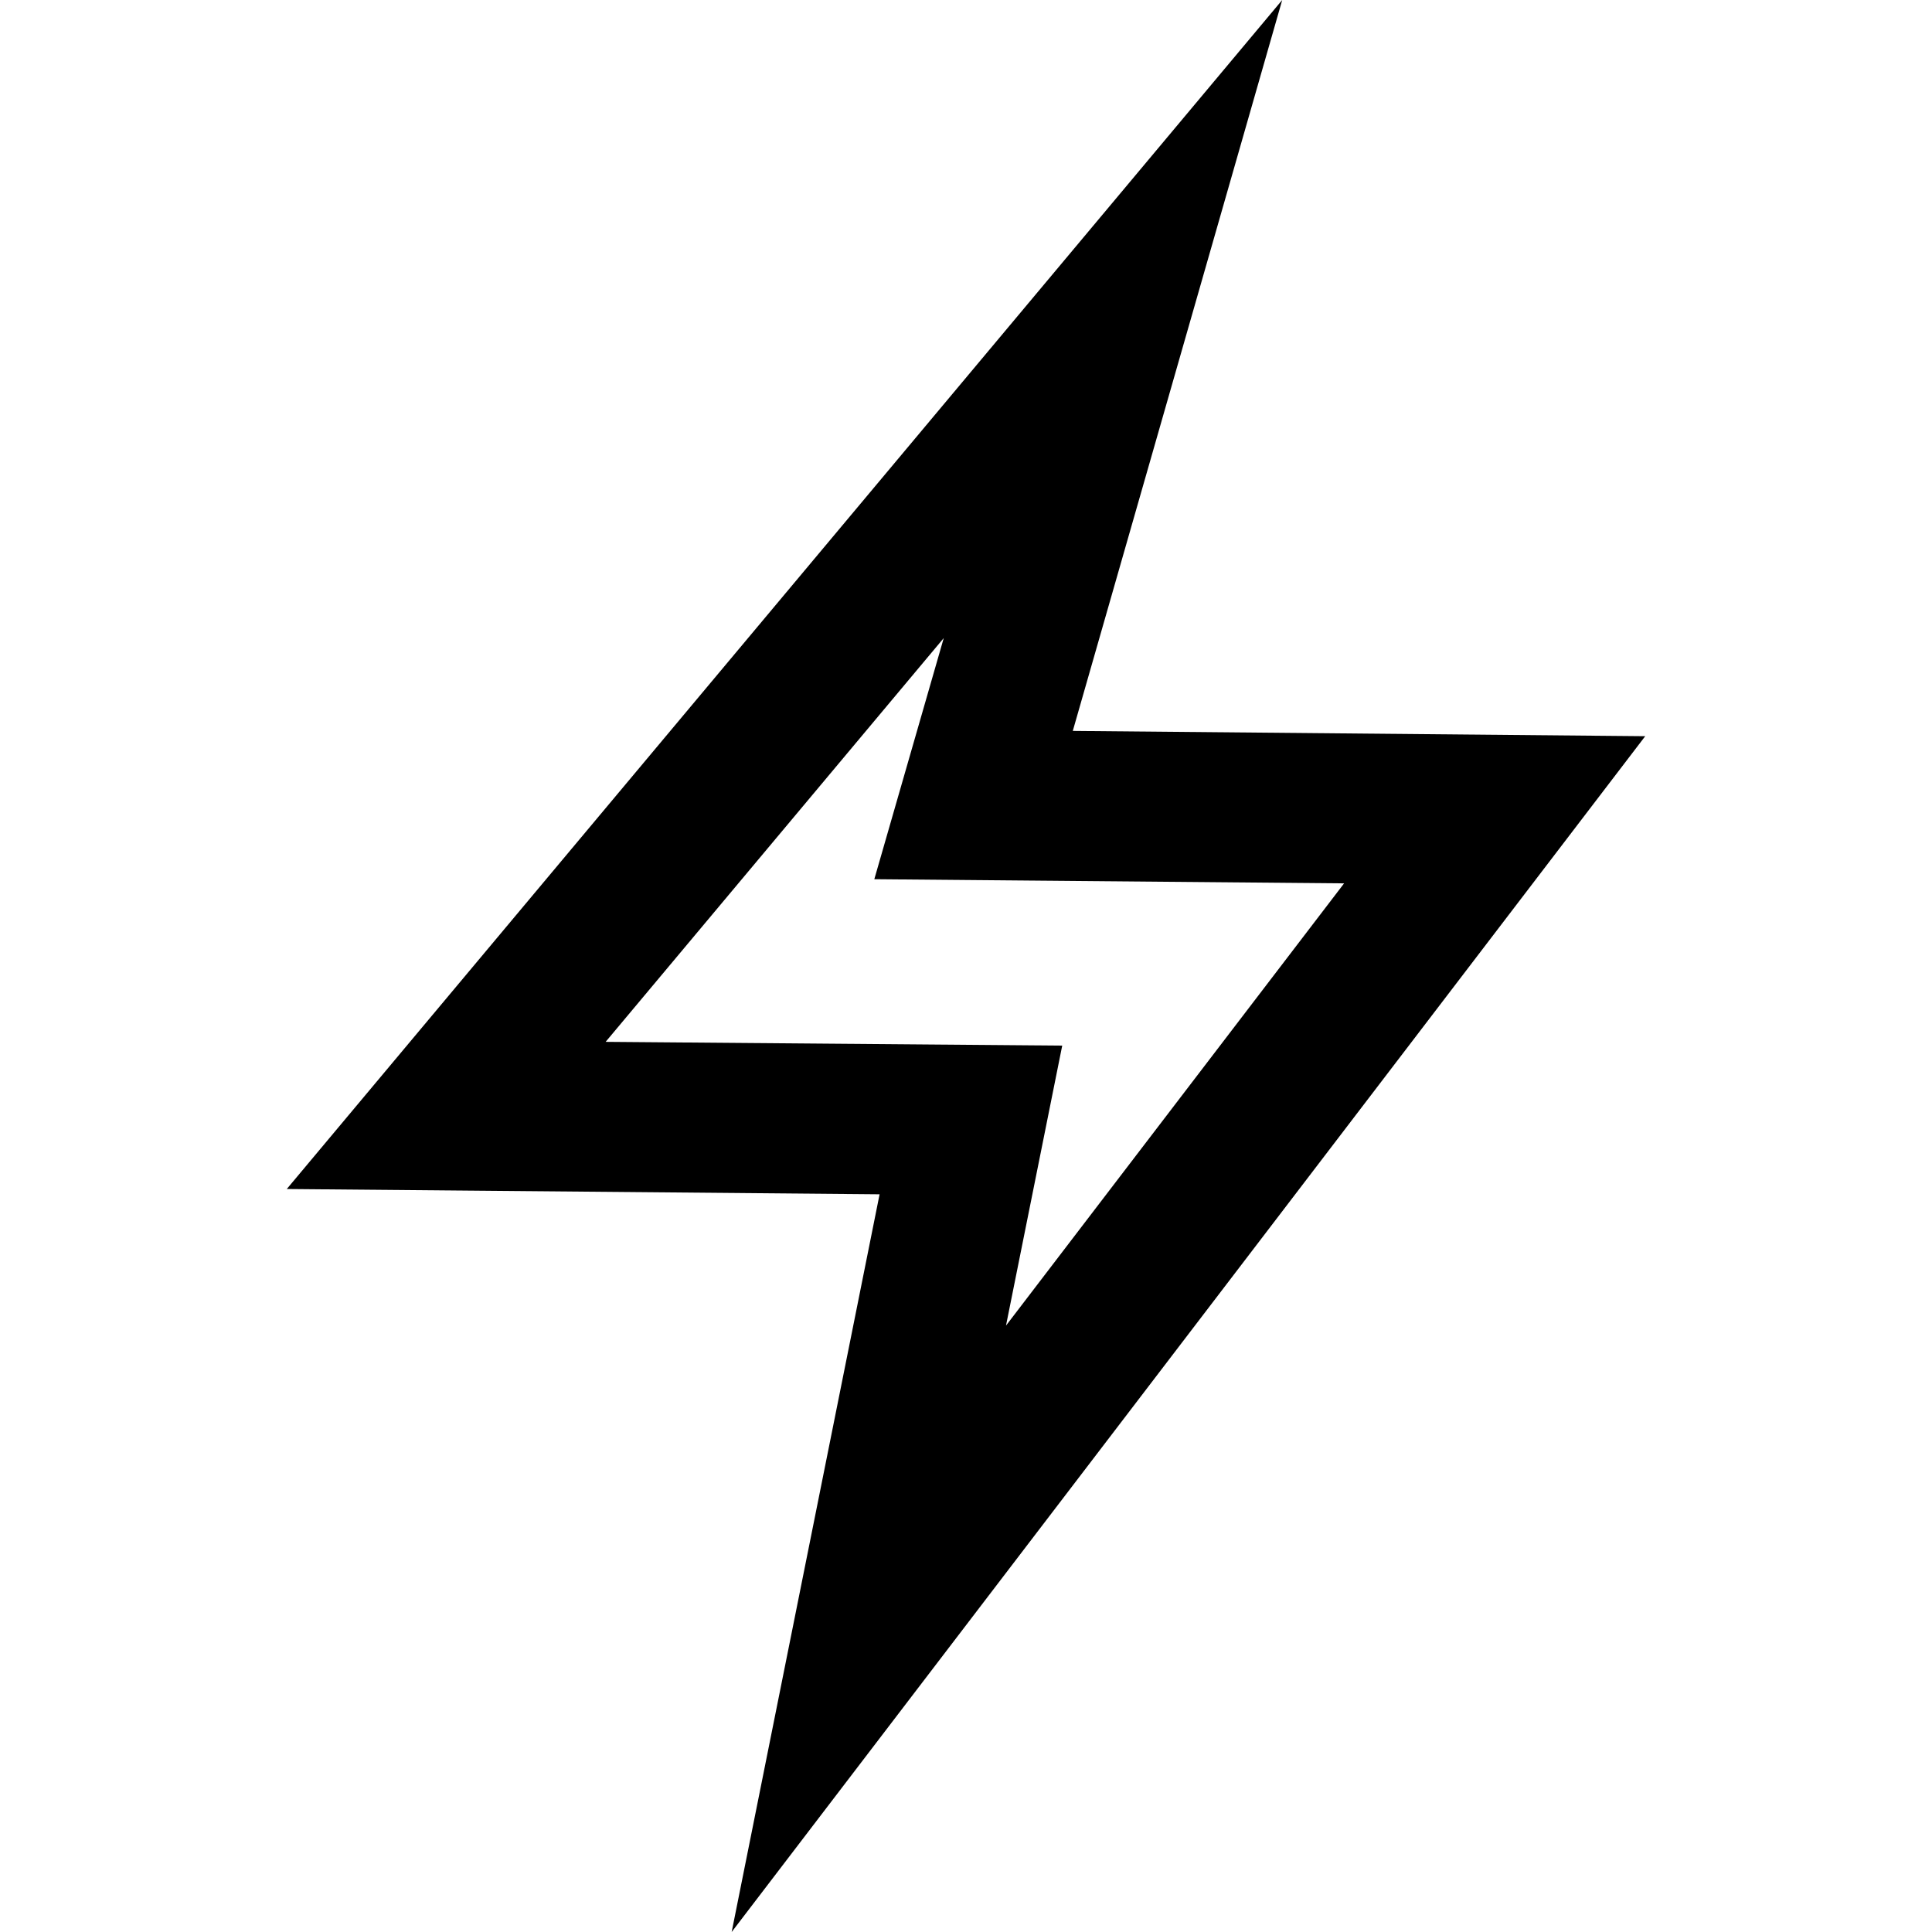 <svg viewBox="0 0 512 512" xmlns="http://www.w3.org/2000/svg"><path d="m436 195.1-151.7-1.4 55.5-193.7-263.8 315.1 157.1 1.4-39.2 195.5zm-275.5 81 89.6-107-18.4 63.9 124.5 1.1-89.6 117.2 14.9-74.2z"/></svg>